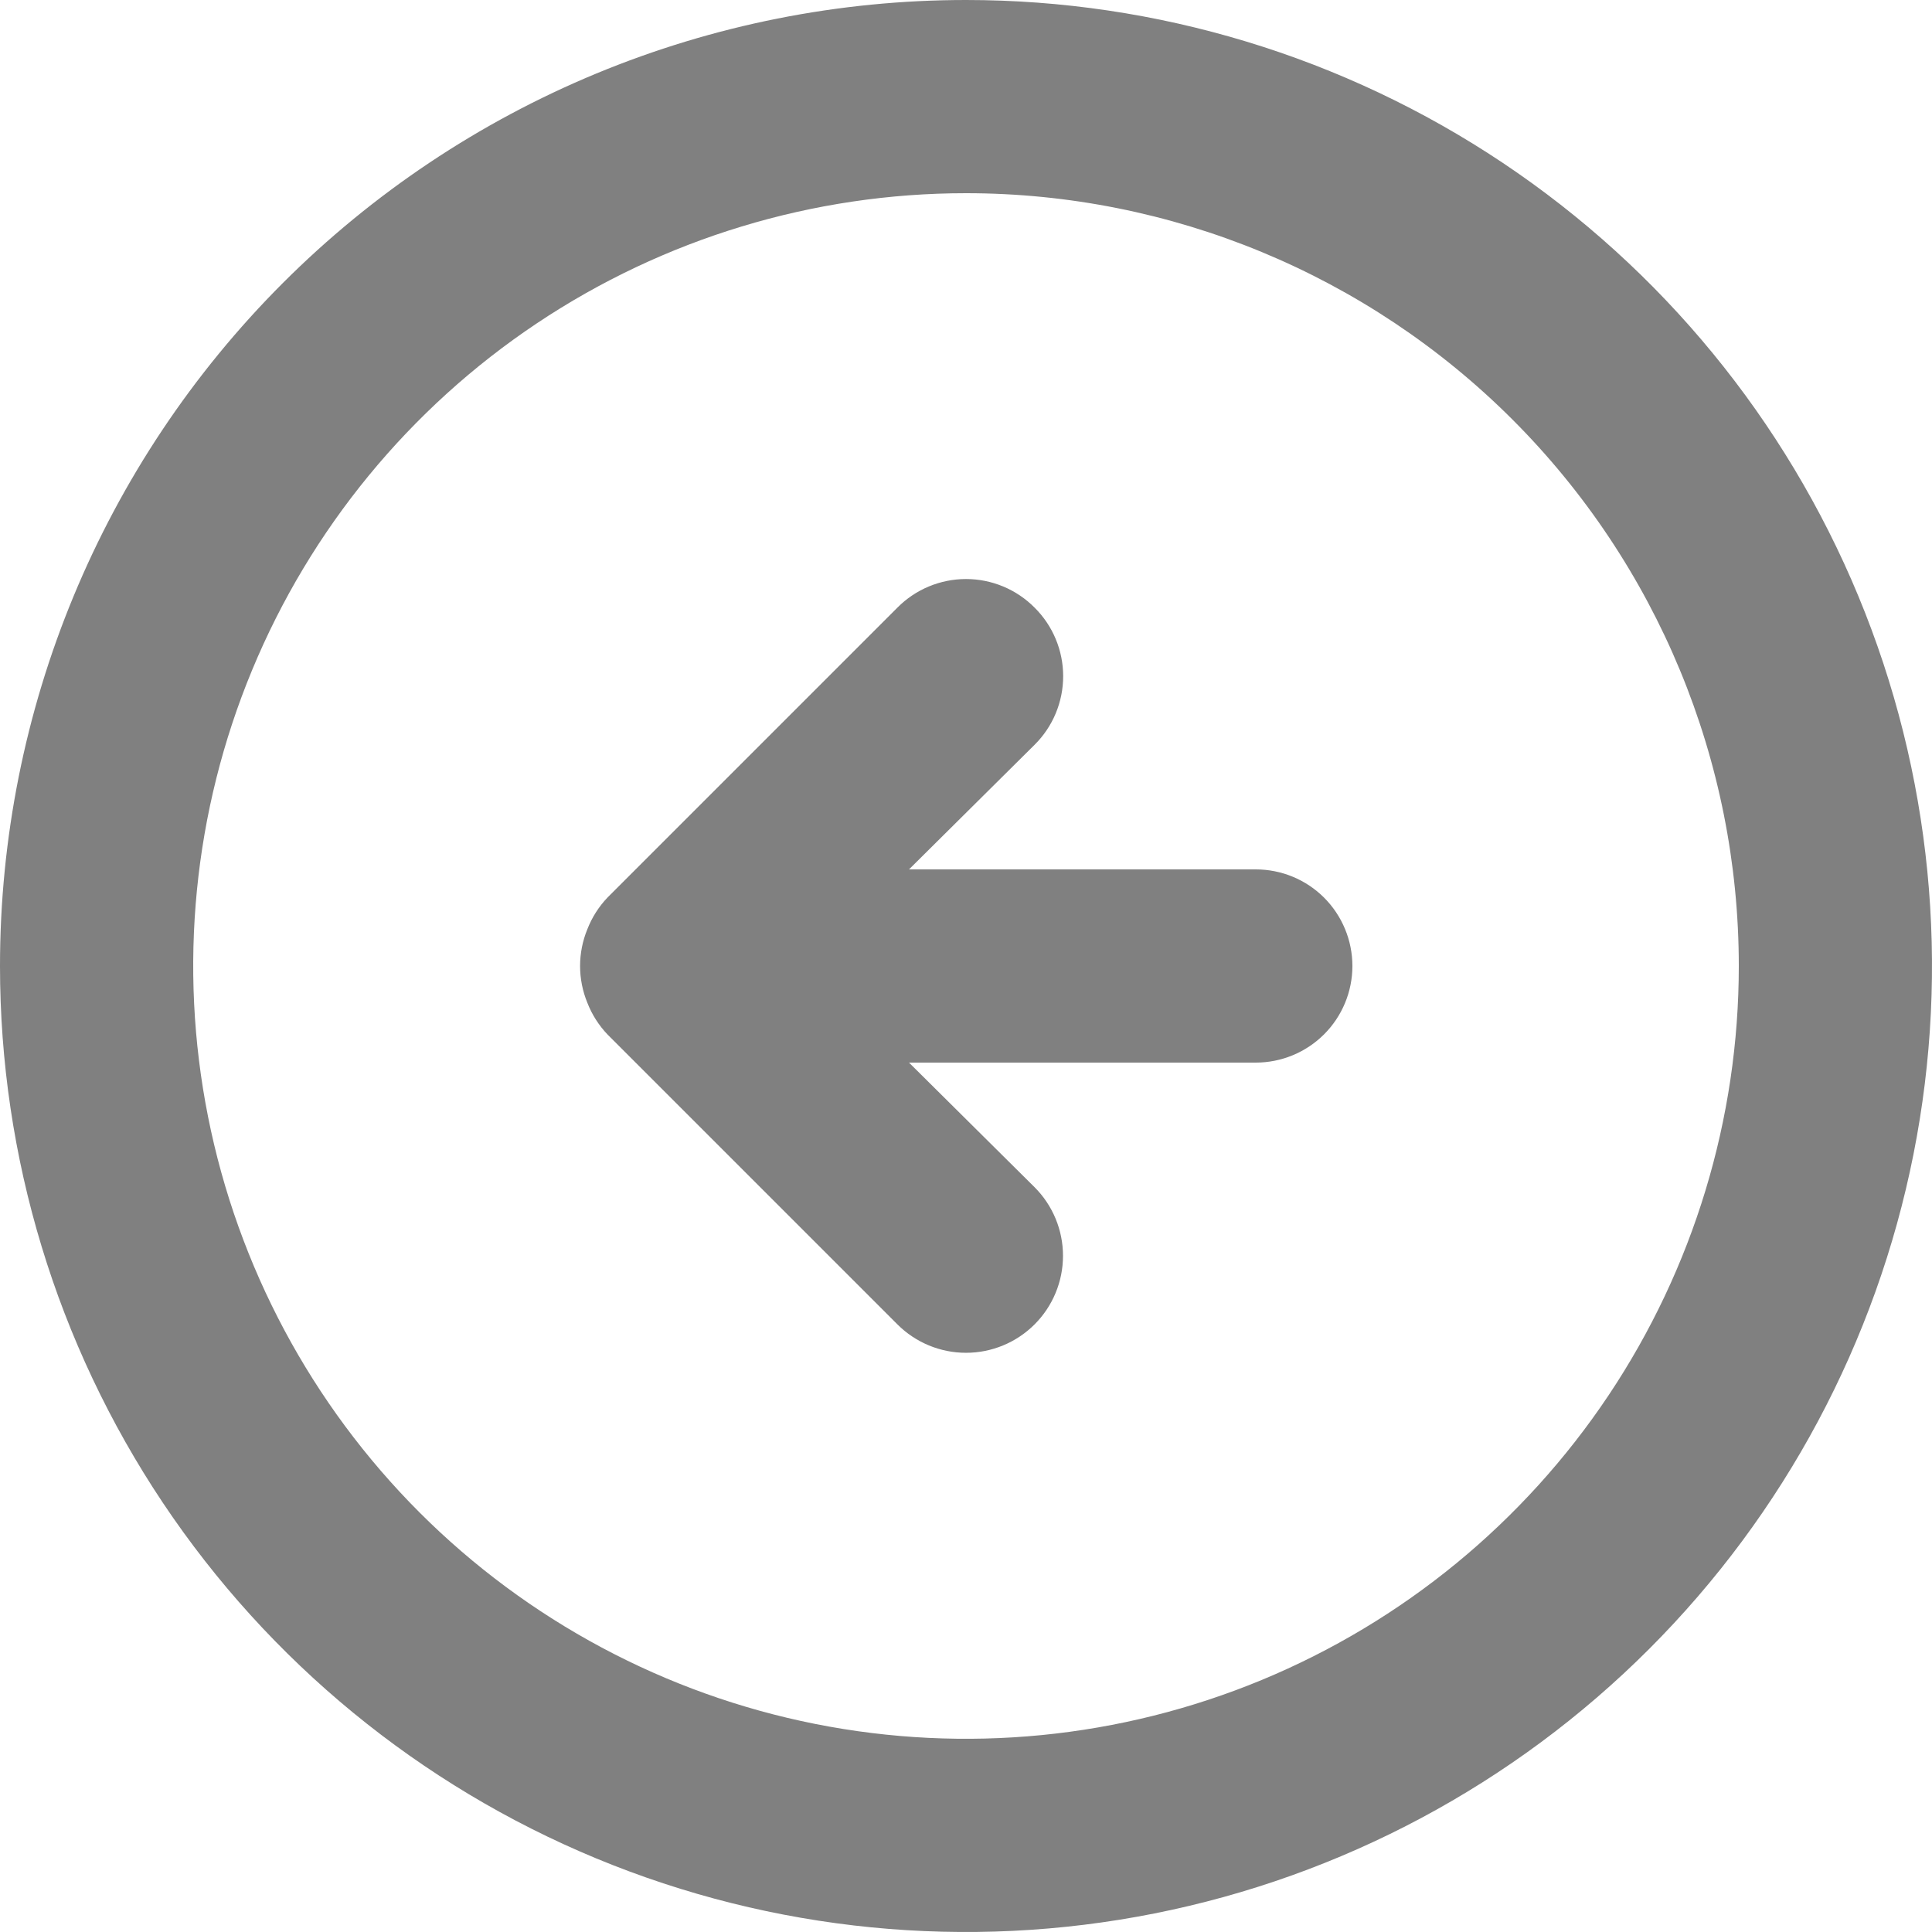 <svg viewBox="0 0 58 58" xmlns="http://www.w3.org/2000/svg" xmlns:xlink="http://www.w3.org/1999/xlink" width="58" height="58" fill="none">
	<rect id="uil:arrow-circle-left" width="58" height="58" x="0" y="0" fill="rgb(255,255,255)" fill-opacity="0" />
	<path id="Vector" d="M18.241 26.941C17.977 27.217 17.77 27.542 17.632 27.898C17.342 28.604 17.342 29.396 17.632 30.102C17.77 30.458 17.977 30.783 18.241 31.059L26.941 39.759C27.487 40.305 28.228 40.612 29 40.612C29.772 40.612 30.513 40.305 31.059 39.759C31.605 39.213 31.912 38.472 31.912 37.7C31.912 36.928 31.605 36.187 31.059 35.641L27.289 31.9L37.7 31.9C38.469 31.9 39.207 31.594 39.751 31.05C40.294 30.507 40.6 29.769 40.6 29C40.6 28.231 40.294 27.493 39.751 26.949C39.207 26.405 38.469 26.1 37.7 26.1L27.289 26.1L31.059 22.359C31.331 22.089 31.547 21.769 31.694 21.415C31.841 21.062 31.917 20.683 31.917 20.3C31.917 19.917 31.841 19.538 31.694 19.185C31.547 18.831 31.331 18.511 31.059 18.241C30.789 17.969 30.469 17.753 30.115 17.606C29.762 17.459 29.383 17.383 29 17.383C28.617 17.383 28.238 17.459 27.885 17.606C27.531 17.753 27.211 17.969 26.941 18.241L18.241 26.941ZM0 29C2.57572e-15 34.736 1.701 40.342 4.887 45.111C8.074 49.88 12.603 53.597 17.902 55.792C23.201 57.987 29.032 58.562 34.658 57.443C40.283 56.324 45.45 53.562 49.506 49.506C53.562 45.45 56.324 40.283 57.443 34.657C58.562 29.032 57.987 23.201 55.792 17.902C53.597 12.603 49.88 8.074 45.111 4.887C40.343 1.701 34.736 -0 29 -0C25.192 -0 21.421 0.75 17.902 2.207C14.384 3.665 11.187 5.801 8.494 8.494C3.055 13.932 5.15143e-15 21.309 0 29ZM52.2 29C52.2 33.588 50.839 38.074 48.29 41.889C45.741 45.704 42.117 48.678 37.878 50.434C33.639 52.19 28.974 52.649 24.474 51.754C19.974 50.859 15.84 48.649 12.595 45.405C9.351 42.16 7.141 38.026 6.246 33.526C5.351 29.026 5.81 24.361 7.566 20.122C9.322 15.882 12.296 12.259 16.111 9.71C19.926 7.161 24.412 5.8 29 5.8C35.153 5.8 41.054 8.244 45.405 12.595C49.756 16.946 52.2 22.847 52.2 29Z" fill="rgb(127.5,127.5,127.5)" fill-rule="nonzero" />
</svg>
